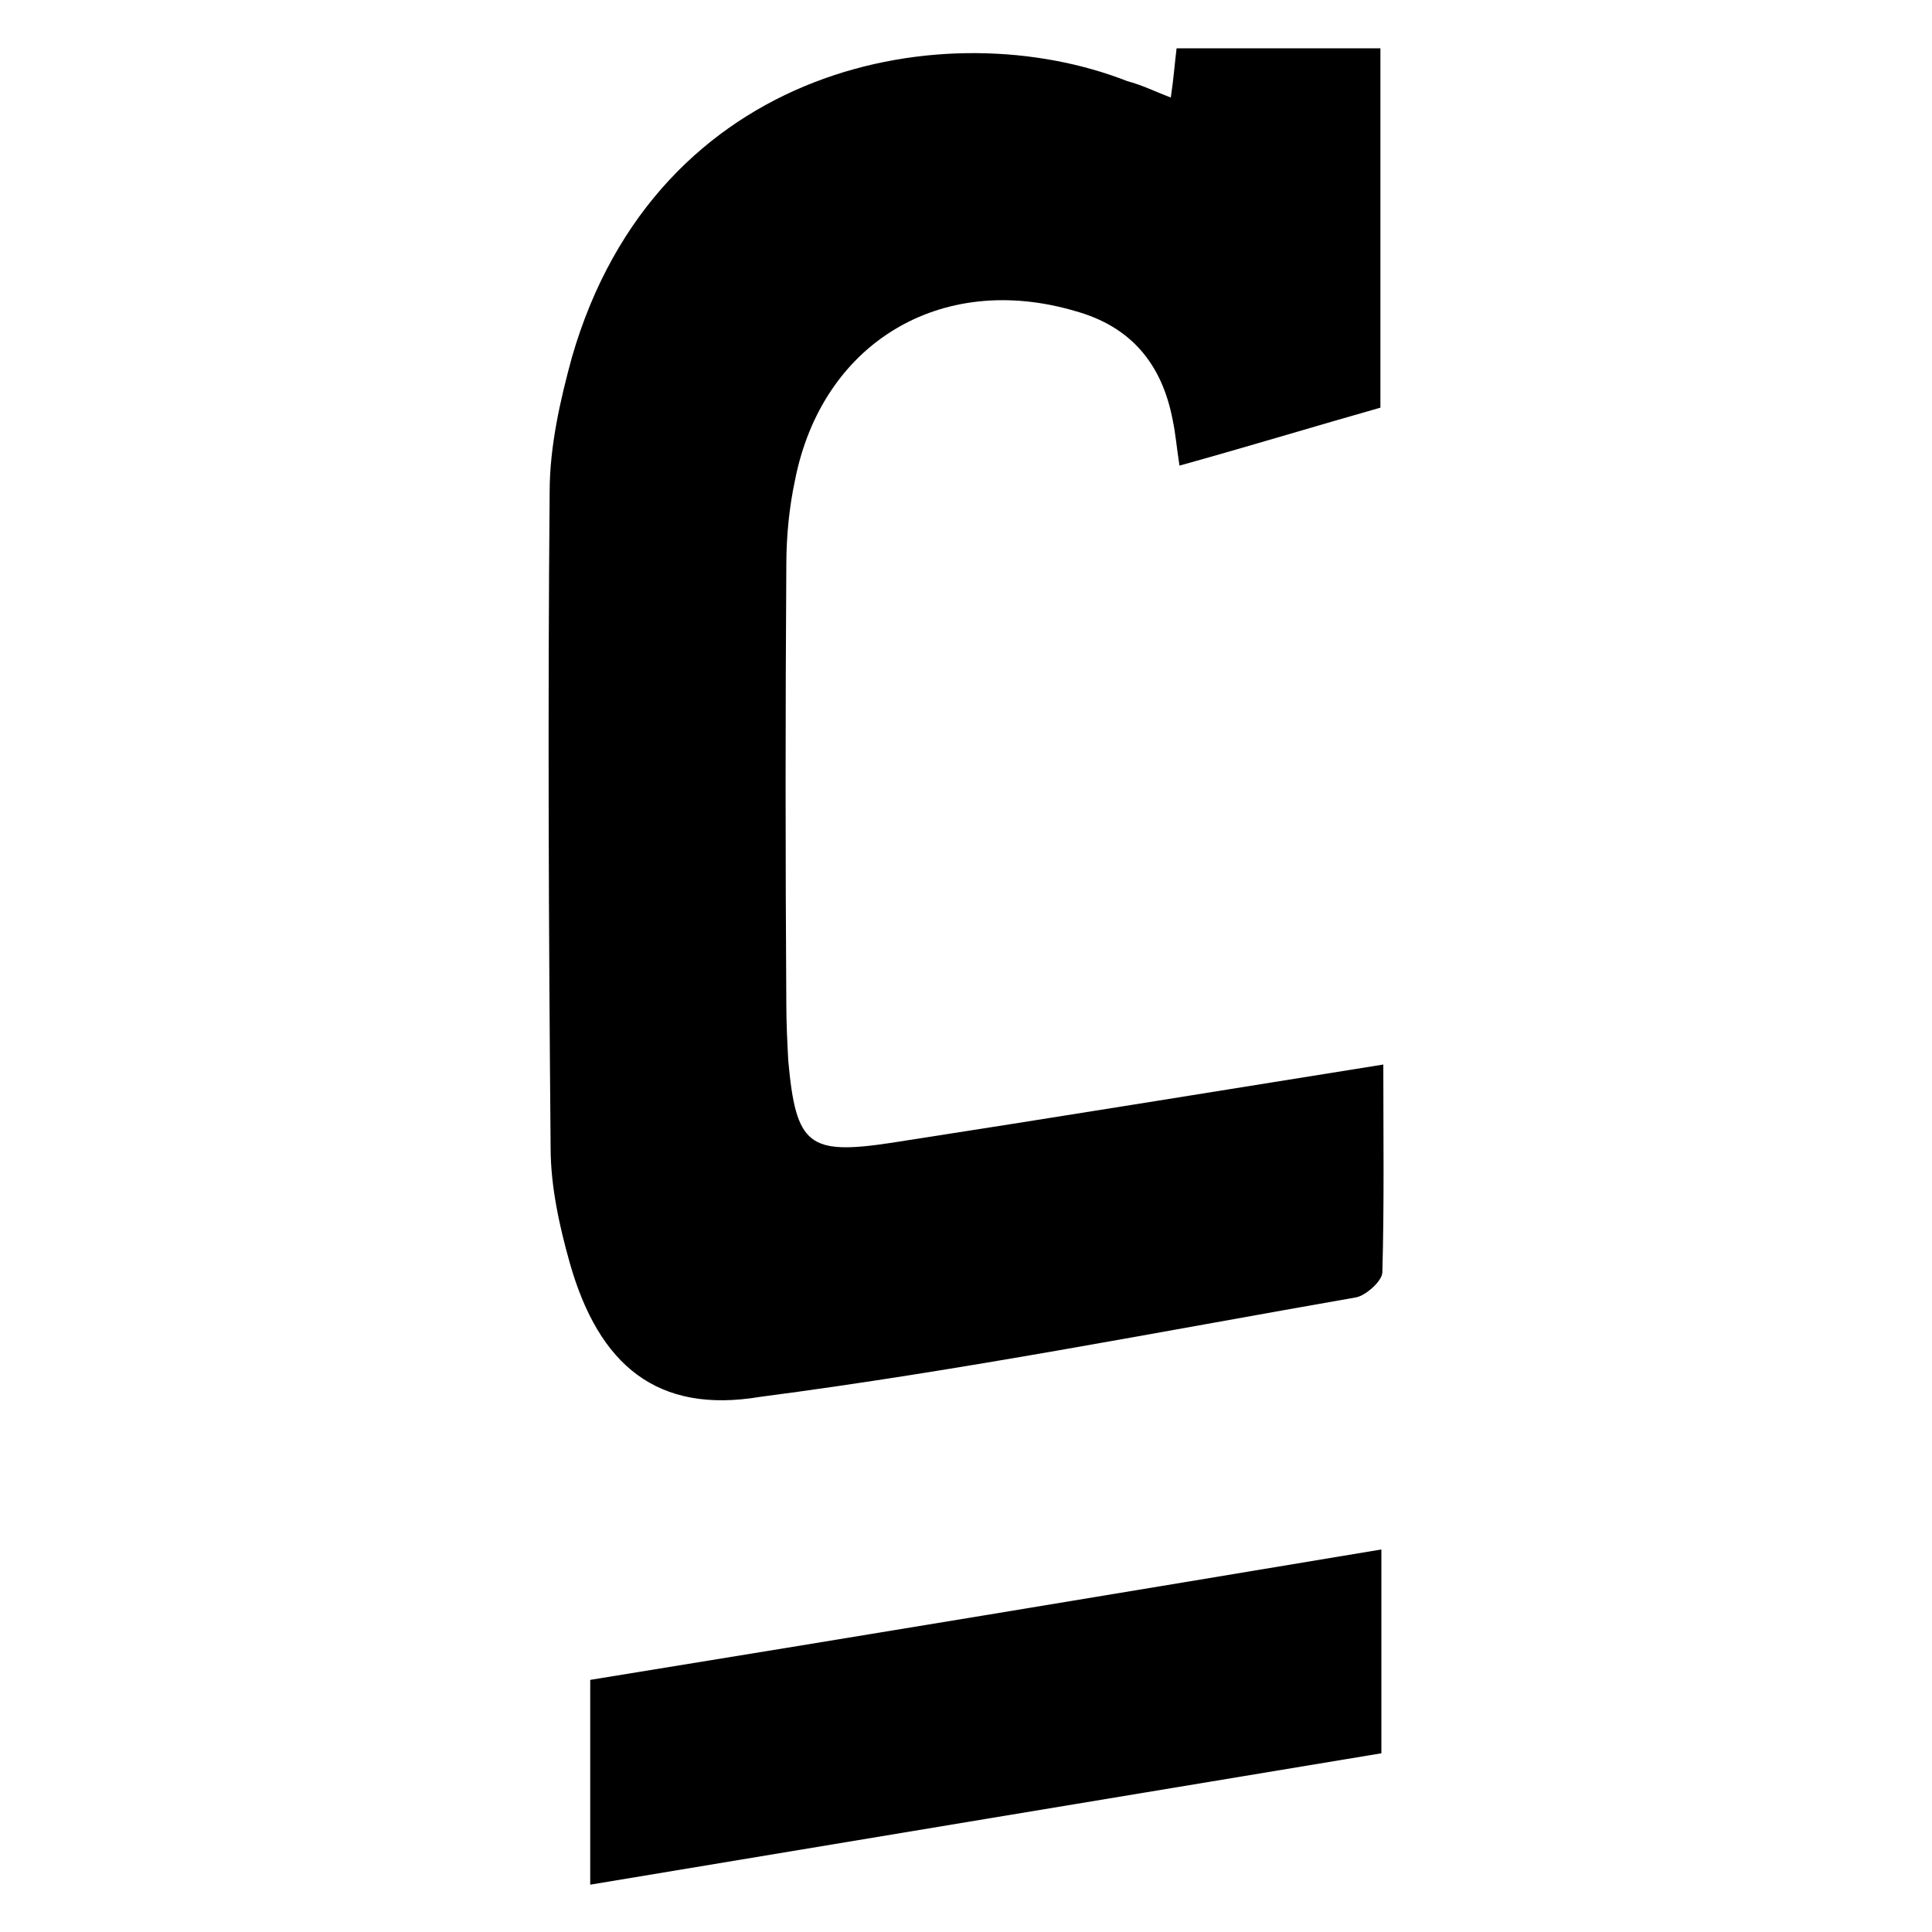 <svg xmlns="http://www.w3.org/2000/svg" viewBox="0 0 200 200"><path d="M121.2 10.1c.3-2 .4-3.5.6-5.1h21.1v37.2c-6.7 1.9-13.6 4-20.8 6-.3-1.9-.4-3.3-.7-4.7-1.1-5.8-4.3-9.7-10.1-11.3-13.9-4.1-26.2 3.3-29 17.5-.6 2.8-.9 5.8-.9 8.8-.1 15.2-.1 30.3 0 45.5 0 1.9.1 3.9.2 5.8.8 8.8 2.1 9.8 10.7 8.5 16.8-2.6 33.4-5.3 50.9-8.1 0 7.4.1 14.5-.1 21.5 0 .9-1.7 2.4-2.7 2.6-20.6 3.6-41 7.6-61.7 10.3C68 146.4 62 141.3 59 130.8c-1.1-3.9-2-8-2-12-.2-22.6-.3-45.3-.1-67.9 0-4.7 1.1-9.5 2.3-13.9C68 6.5 98.1 1.1 116.7 8.4c1.5.4 2.7 1 4.5 1.7zM143 160.4v21.1c-27.1 4.5-54.3 9-81.9 13.6v-21.2c27.1-4.4 54.3-8.9 81.9-13.5z"/></svg>